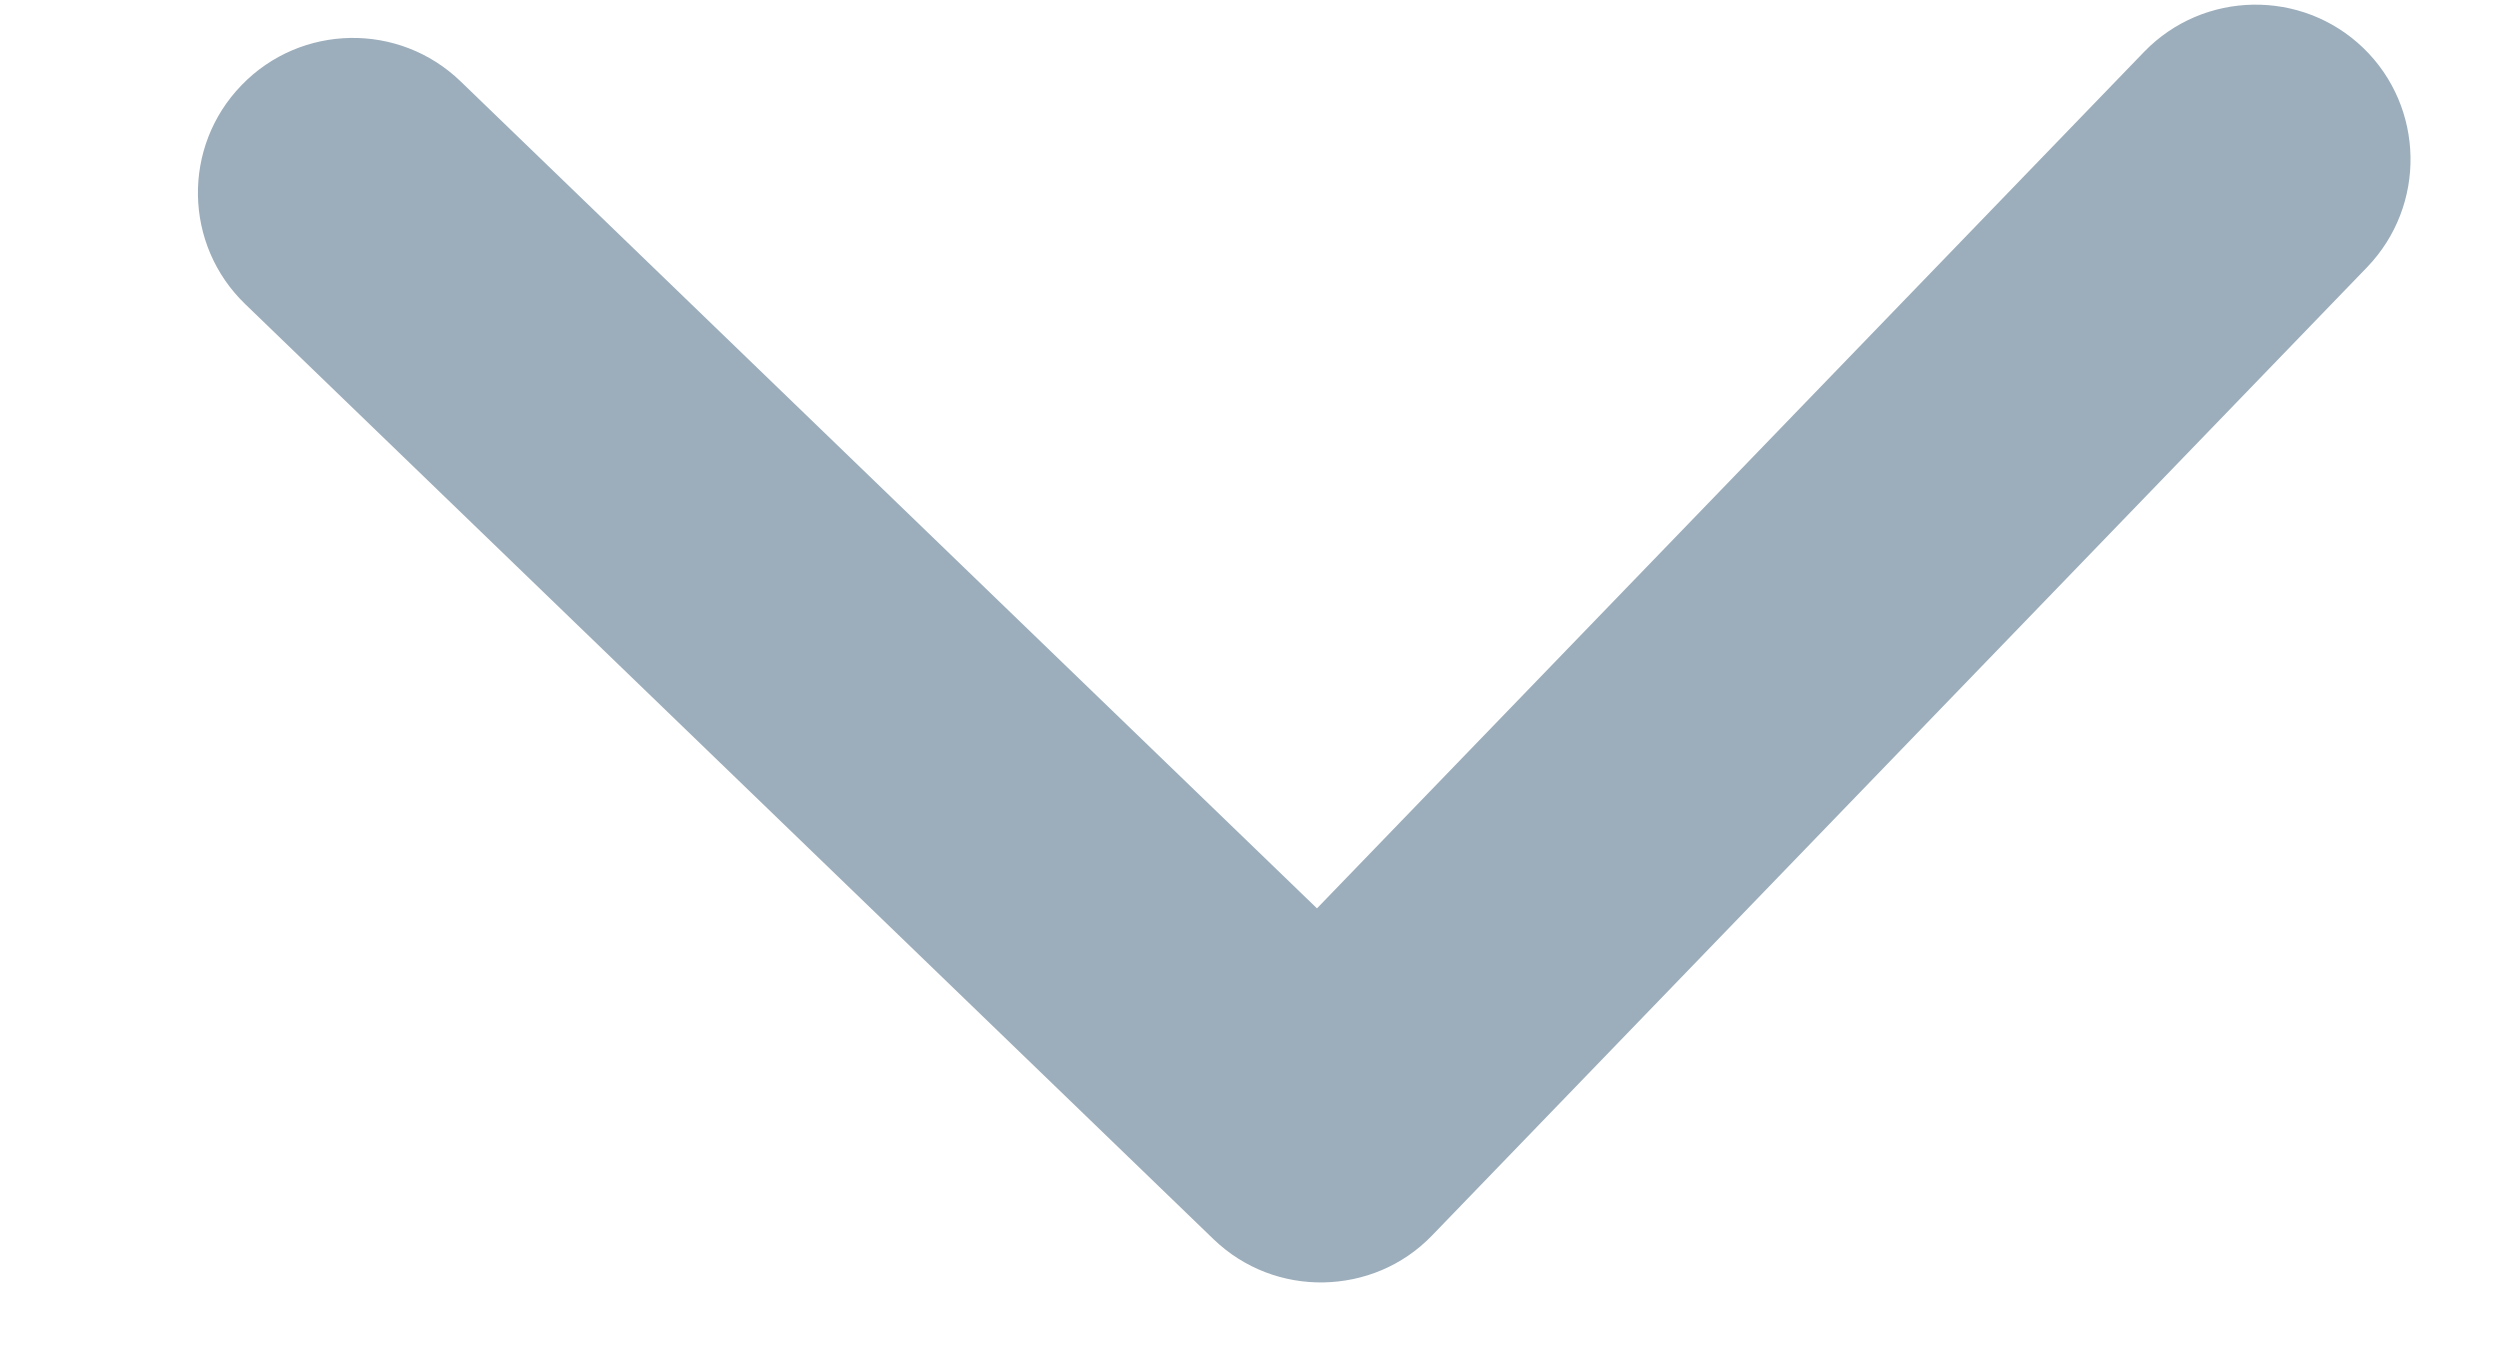 <?xml version="1.0" encoding="UTF-8"?>
<svg width="11px" height="6px" viewBox="0 0 11 6" version="1.1" xmlns="http://www.w3.org/2000/svg" xmlns:xlink="http://www.w3.org/1999/xlink">
    <!-- Generator: Sketch 58 (84663) - https://sketch.com -->
    <title>Path Copy 5</title>
    <desc>Created with Sketch.</desc>
    <g id="Admin" stroke="none" stroke-width="1" fill="none" fill-rule="evenodd" opacity="0.4">
        <g id="Add-a-user" transform="translate(-995, -378)" fill="#083255">
            <path d="M999.164,385.537 C998.897,385.803 998.465,385.803 998.199,385.537 C997.934,385.271 997.934,384.839 998.199,384.573 L1001.904,380.868 L998.2,377.164 C997.934,376.898 997.934,376.466 998.2,376.2 C998.466,375.933 998.898,375.933 999.164,376.2 L1003.351,380.387 C1003.484,380.52 1003.55,380.694 1003.55,380.868 C1003.55,381.043 1003.484,381.218 1003.351,381.35 L999.164,385.537 Z" id="Path-Copy-5" transform="translate(1000.775, 380.868) scale(1, -1) rotate(-89) translate(-1000.775, -380.868) "></path>
        </g>
    </g>
</svg>